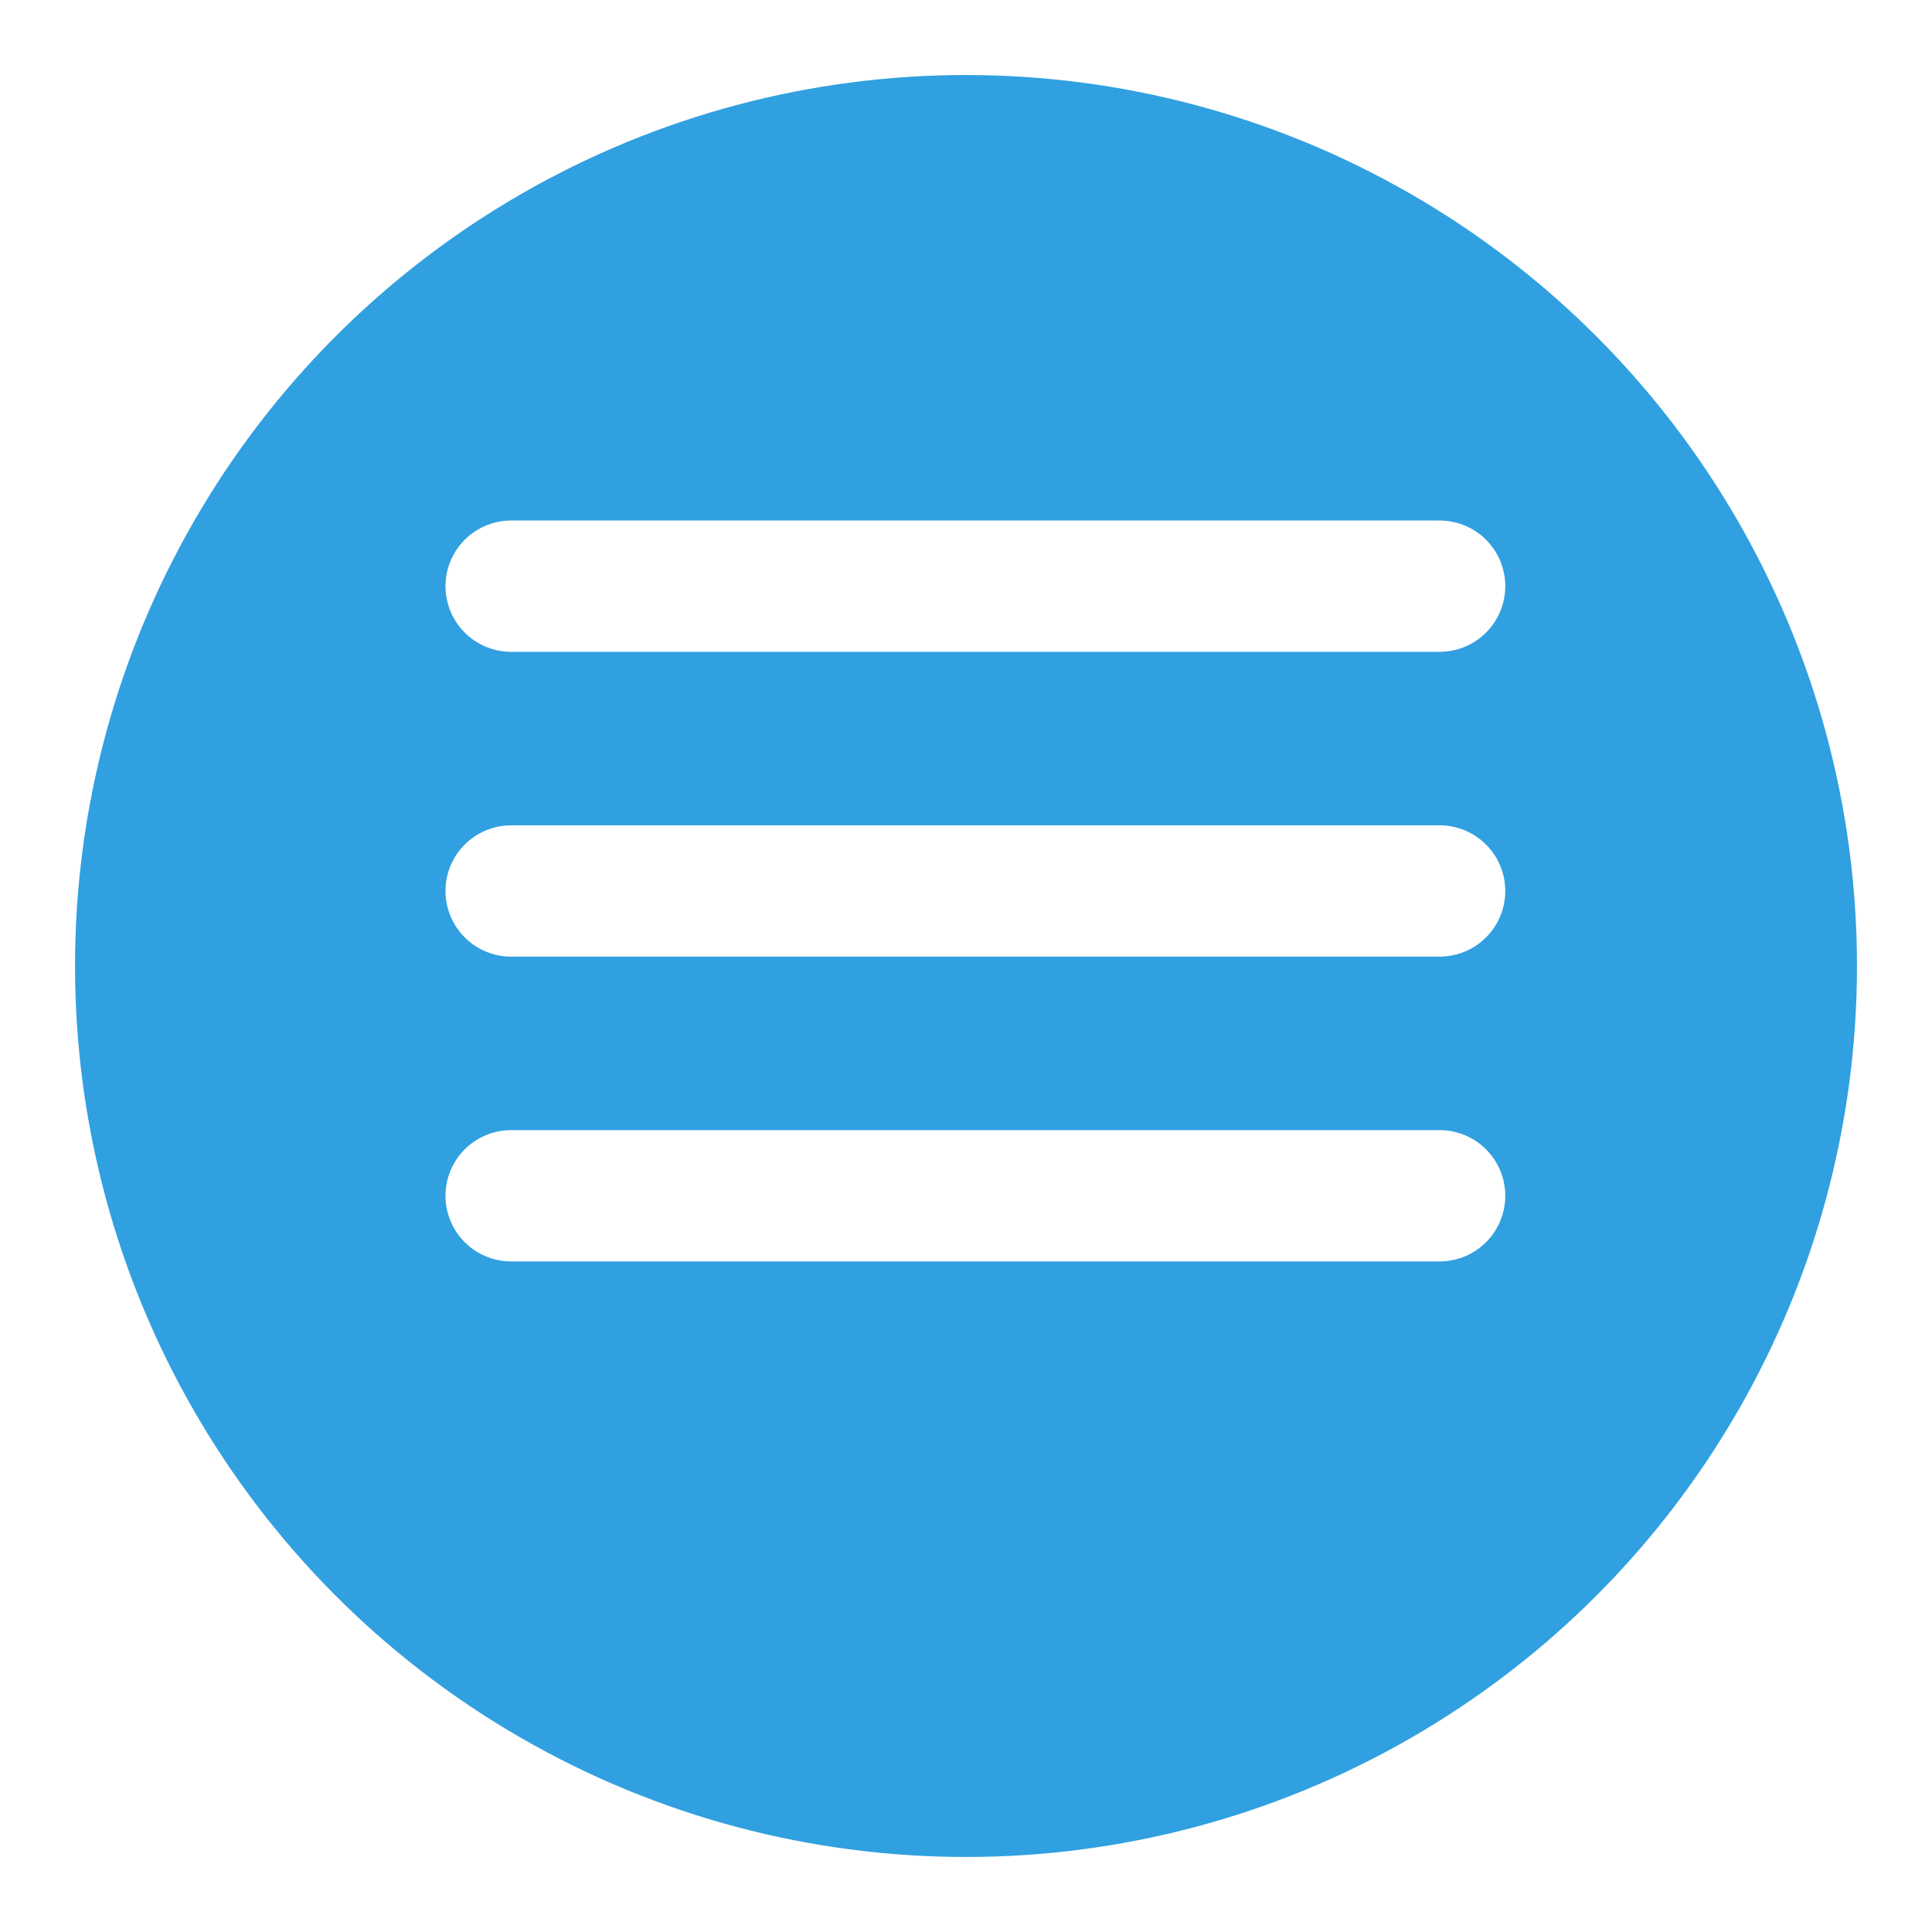 <svg width="103" height="103" viewBox="0 0 103 103" fill="none" xmlns="http://www.w3.org/2000/svg">
<g filter="url(#filter0_d_1047_893)">
<circle cx="51.5" cy="47.5" r="47.5" fill="#30A0E0"/>
</g>
<path d="M27.25 47.5H76.75" stroke="white" stroke-width="7" stroke-linecap="round" stroke-linejoin="round"/>
<path d="M27.25 31.25H76.75" stroke="white" stroke-width="7" stroke-linecap="round" stroke-linejoin="round"/>
<path d="M27.25 63.75H76.75" stroke="white" stroke-width="7" stroke-linecap="round" stroke-linejoin="round"/>
<defs>
<filter id="filter0_d_1047_893" x="0" y="0" width="103" height="103" filterUnits="userSpaceOnUse" color-interpolation-filters="sRGB">
<feFlood flood-opacity="0" result="BackgroundImageFix"/>
<feColorMatrix in="SourceAlpha" type="matrix" values="0 0 0 0 0 0 0 0 0 0 0 0 0 0 0 0 0 0 127 0" result="hardAlpha"/>
<feOffset dy="4"/>
<feGaussianBlur stdDeviation="2"/>
<feComposite in2="hardAlpha" operator="out"/>
<feColorMatrix type="matrix" values="0 0 0 0 0 0 0 0 0 0 0 0 0 0 0 0 0 0 0.25 0"/>
<feBlend mode="normal" in2="BackgroundImageFix" result="effect1_dropShadow_1047_893"/>
<feBlend mode="normal" in="SourceGraphic" in2="effect1_dropShadow_1047_893" result="shape"/>
</filter>
</defs>
</svg>
